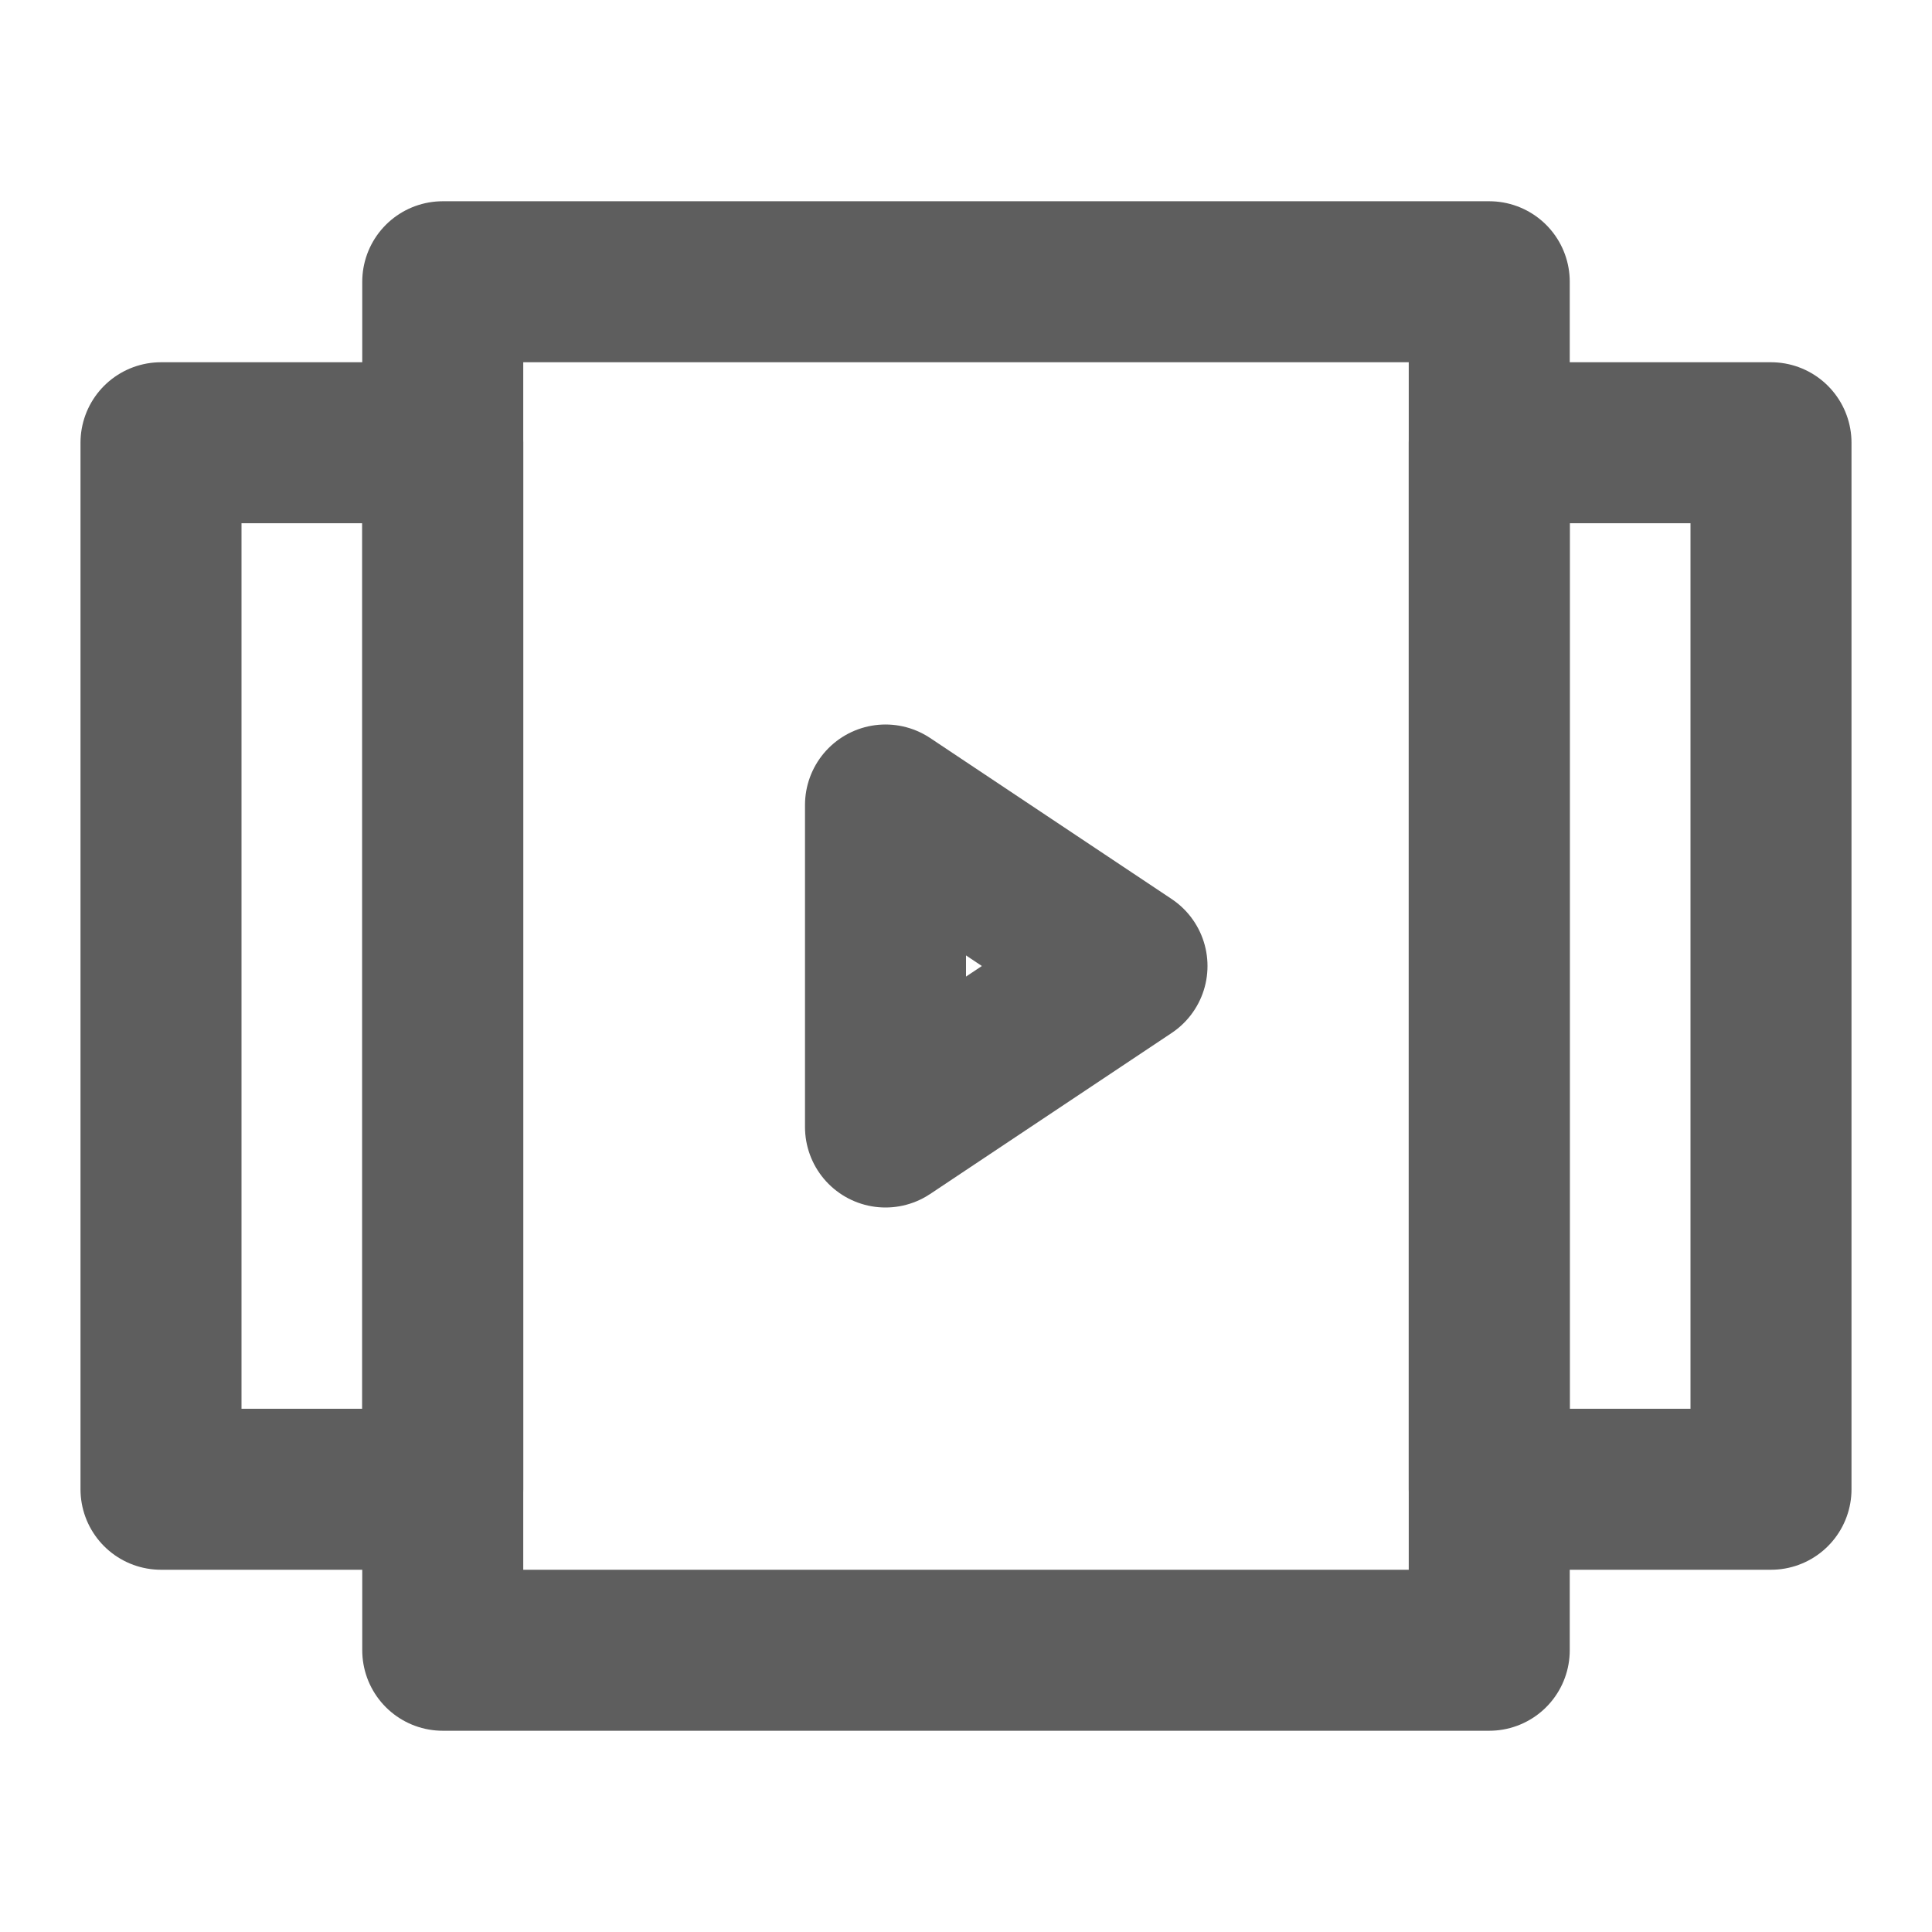 <svg width="80" height="80" fill="none" stroke="#5e5e5e" stroke-linecap="round" stroke-linejoin="round" stroke-width="2" viewBox="0 0 24 24" xmlns="http://www.w3.org/2000/svg">
  <path d="M18.5 3.5h-13v17h13v-17Z"></path>
  <path d="M5.5 5.5H2v13h3.5v-13Z"></path>
  <path d="M22 5.5h-3.5v13H22v-13Z"></path>
  <path d="m11 10 3 2-3 2v-4Z"></path>
</svg>